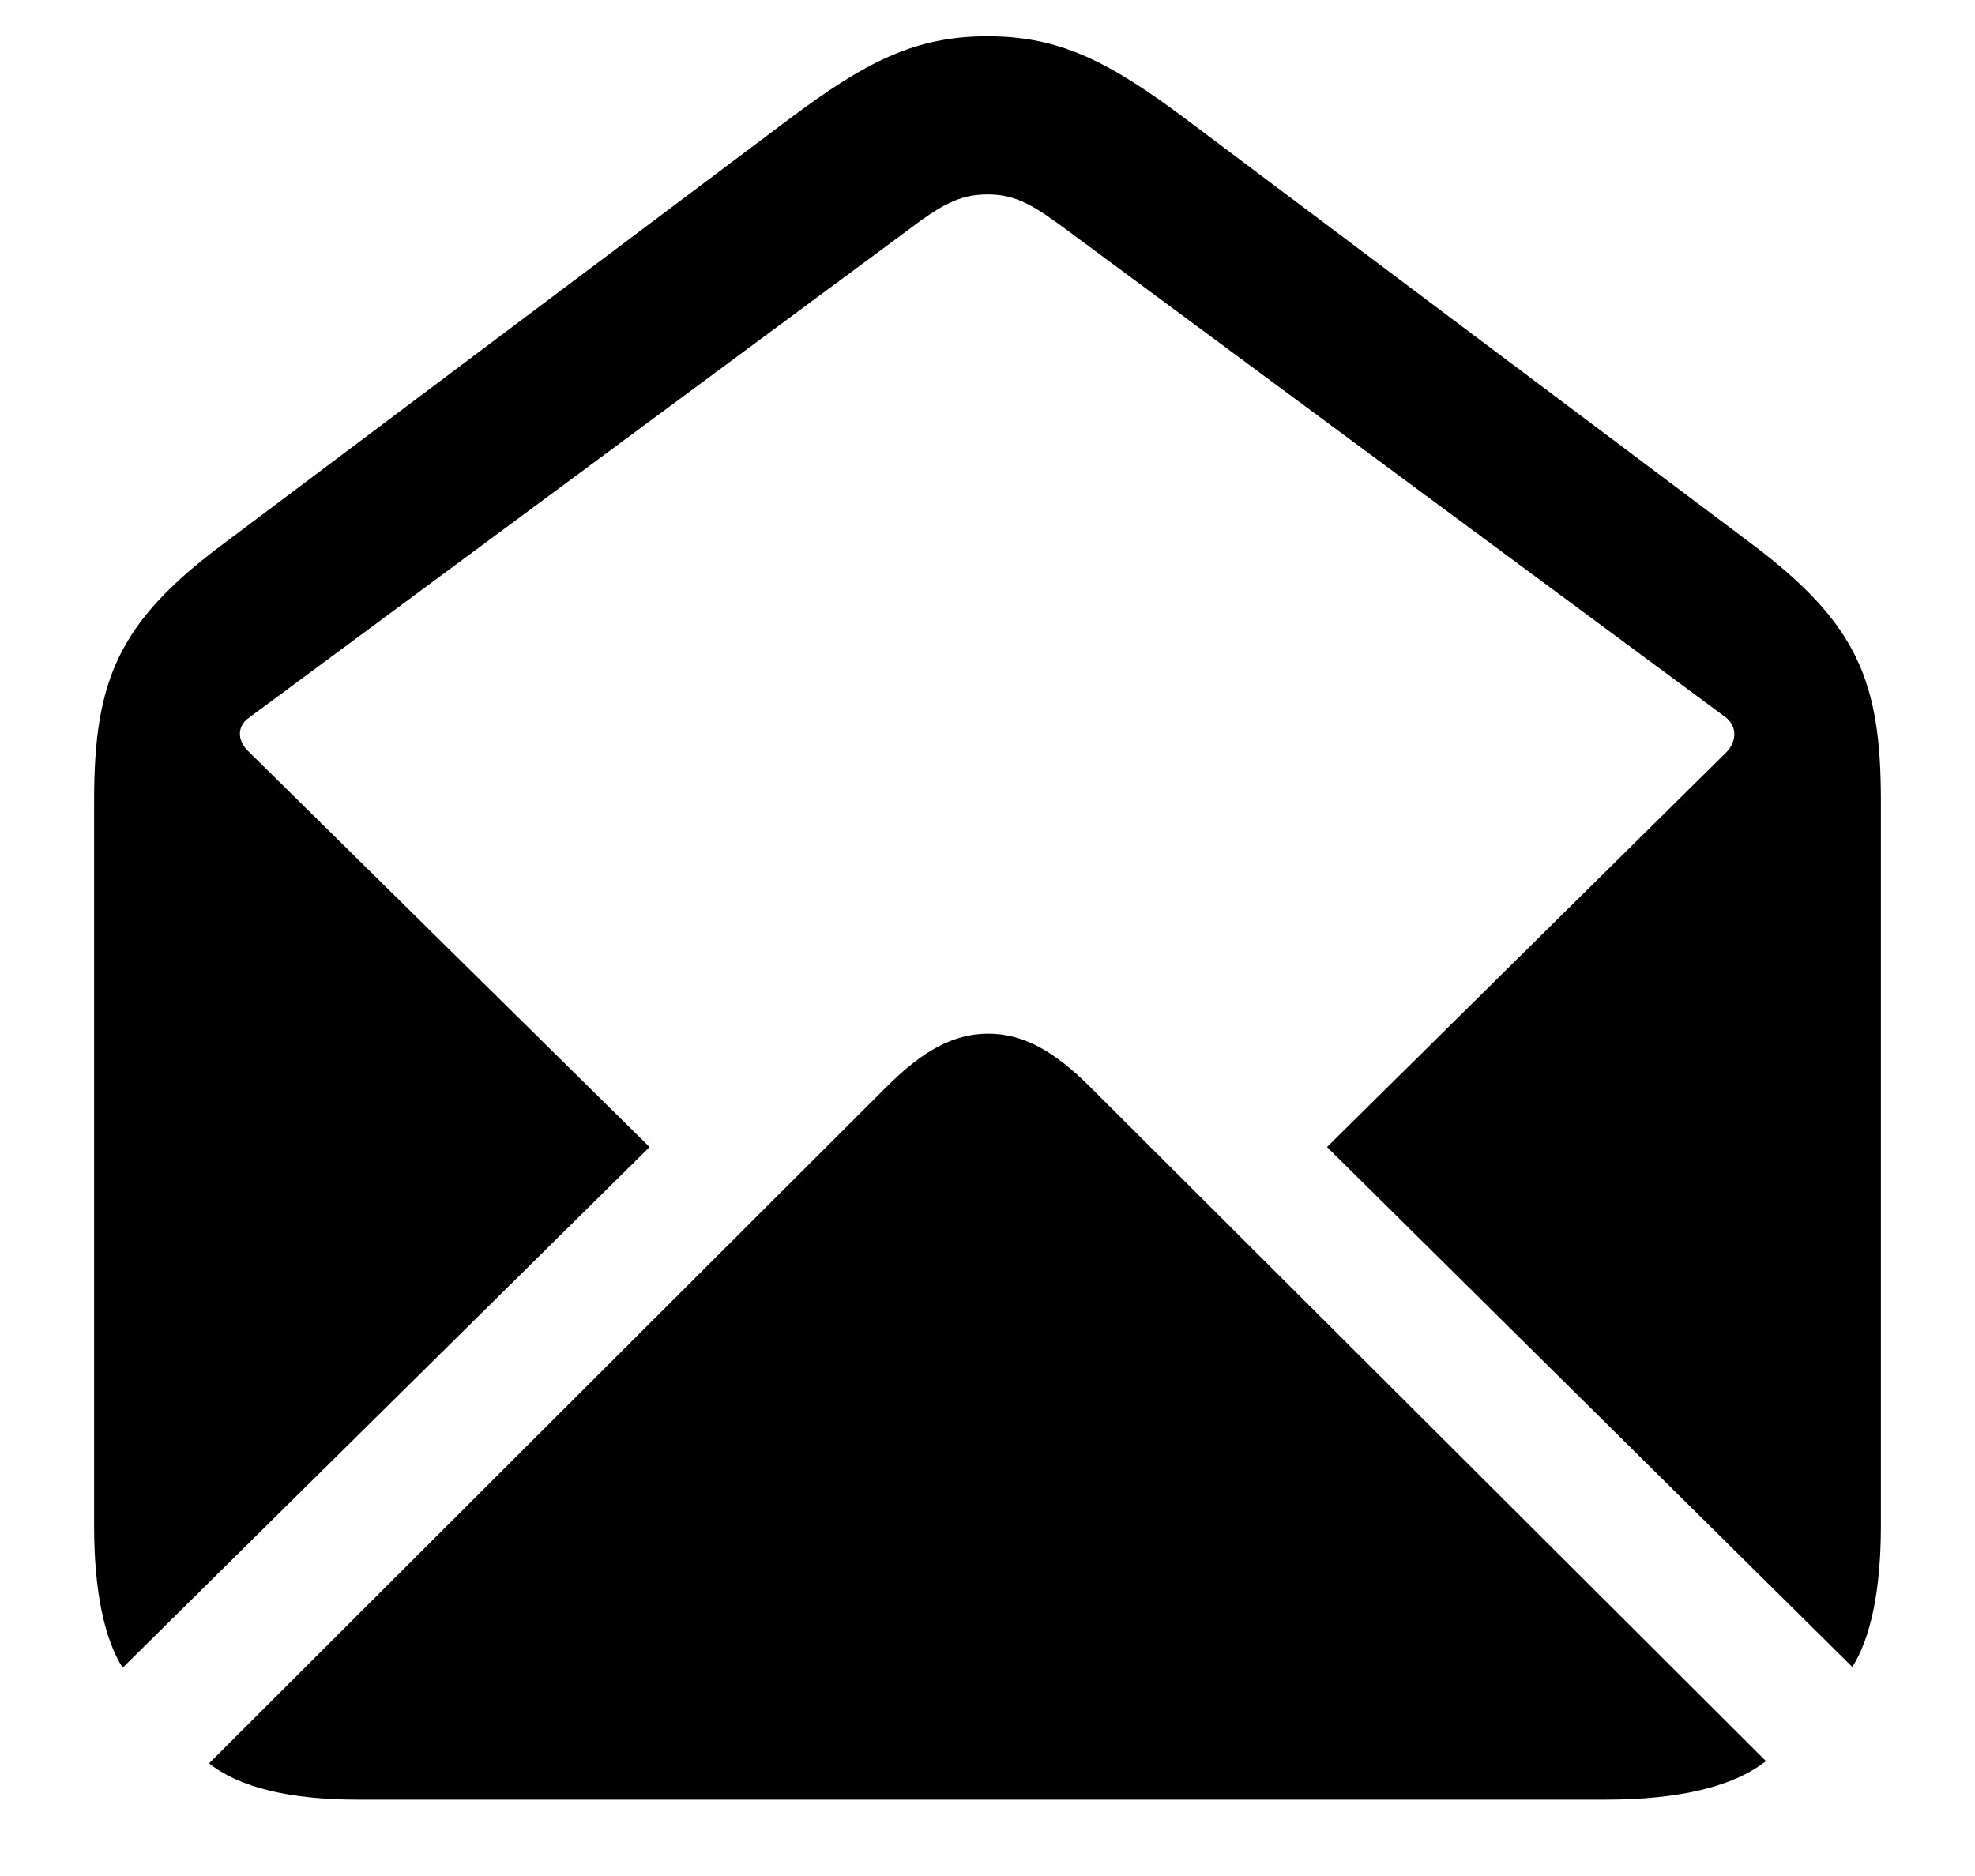 <svg width="20" height="19" viewBox="0 0 20 19" fill="none" xmlns="http://www.w3.org/2000/svg">
    <path
        d="M1.242 16.891L6.578 11.617L2.508 7.602C2.398 7.492 2.406 7.352 2.516 7.273L9.156 2.359C9.516 2.086 9.703 1.969 10 1.969C10.297 1.969 10.477 2.086 10.844 2.359L17.477 7.266C17.586 7.352 17.594 7.5 17.484 7.617L13.438 11.617L18.758 16.883C18.945 16.586 19.047 16.102 19.047 15.453V8.109C19.047 6.906 18.812 6.32 17.758 5.523L12.016 1.211C11.234 0.625 10.734 0.367 10 0.367C9.266 0.367 8.766 0.625 7.984 1.211L2.242 5.523C1.188 6.312 0.953 6.906 0.953 8.109V15.453C0.953 16.109 1.055 16.594 1.242 16.891ZM3.625 18.227H16.258C17.008 18.227 17.555 18.094 17.883 17.836L11.039 11.008C10.672 10.641 10.359 10.469 10.008 10.469C9.656 10.469 9.344 10.641 8.977 11.008L2.117 17.859C2.422 18.102 2.93 18.227 3.625 18.227Z"
        fill="currentColor" />
</svg>